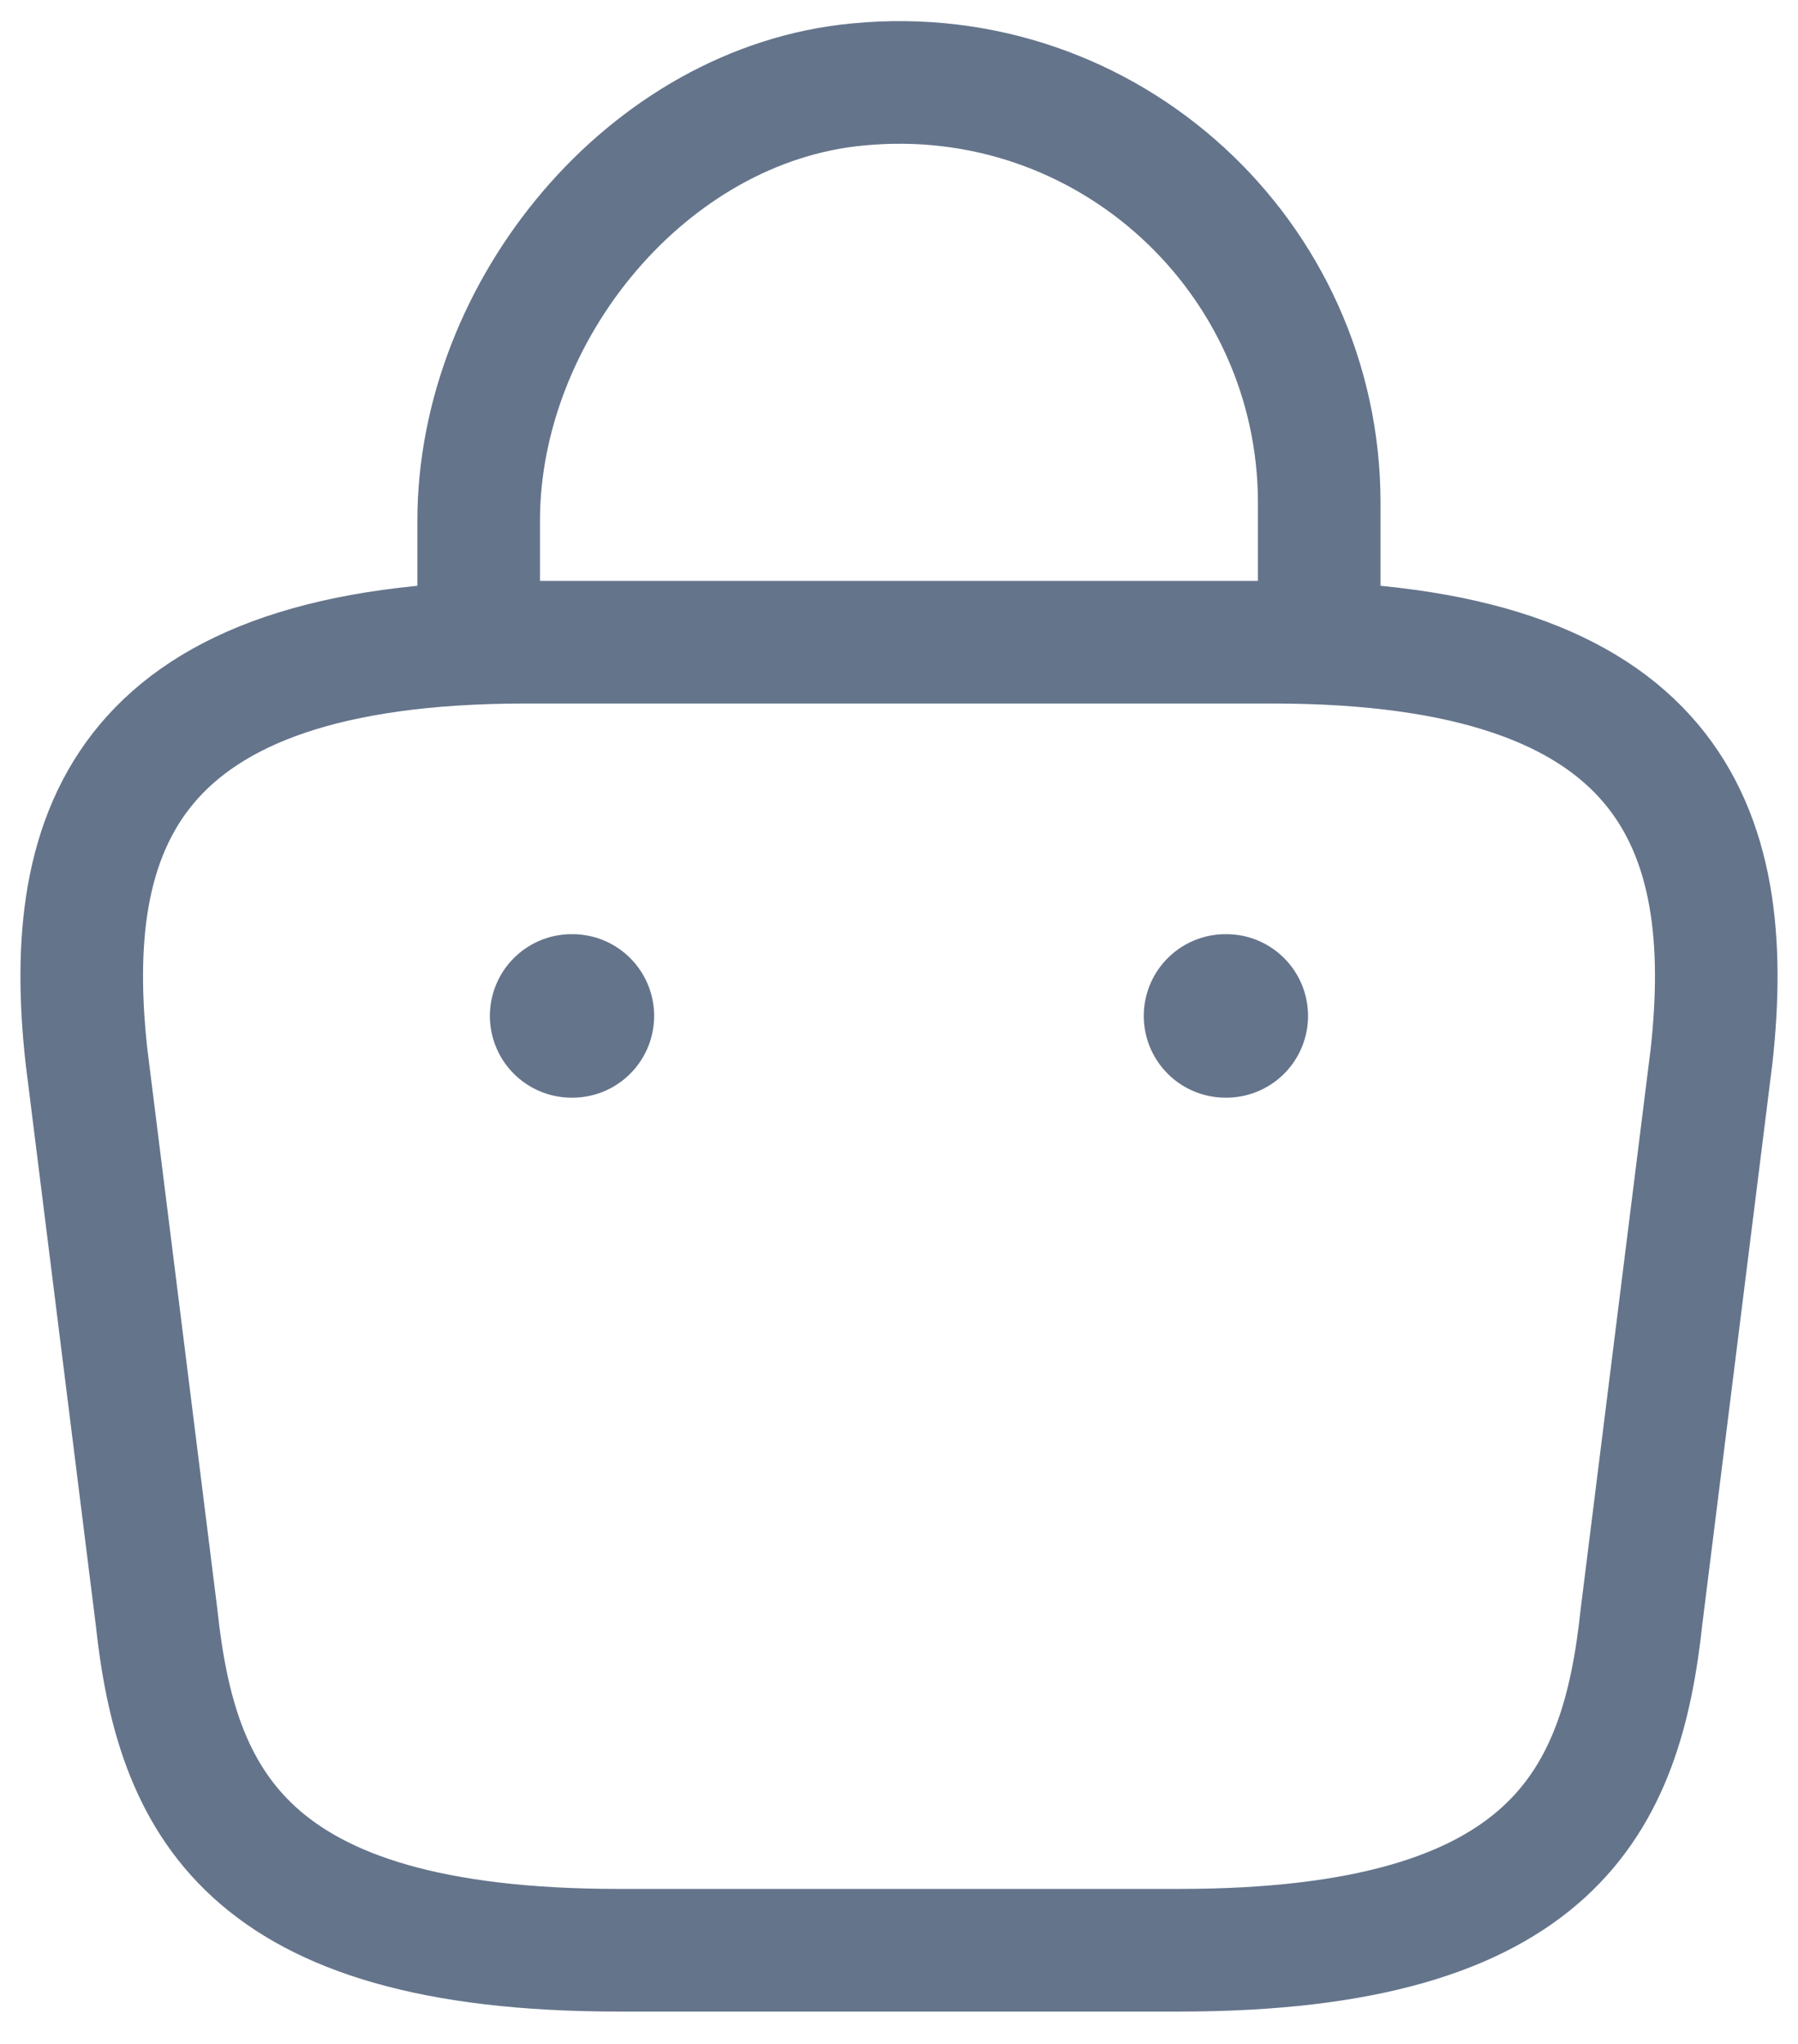 <svg width="22" height="25" viewBox="0 0 22 25" fill="none" xmlns="http://www.w3.org/2000/svg">
<path d="M5.857 7.478V6.37C5.857 3.799 7.926 1.273 10.497 1.033C13.56 0.736 16.142 3.147 16.142 6.153V7.73" stroke="#64748B" stroke-width="1.5" stroke-miterlimit="10" stroke-linecap="round" stroke-linejoin="round"/>
<path d="M7.572 23.854H14.428C19.022 23.854 19.845 22.014 20.085 19.774L20.942 12.918C21.25 10.129 20.451 7.855 15.571 7.855H6.429C1.549 7.855 0.75 10.129 1.058 12.918L1.915 19.774C2.155 22.014 2.978 23.854 7.572 23.854Z" stroke="#64748B" stroke-width="1.5" stroke-miterlimit="10" stroke-linecap="round" stroke-linejoin="round"/>
<path d="M14.995 12.426H15.005" stroke="#64748B" stroke-width="2" stroke-linecap="round" stroke-linejoin="round"/>
<path d="M6.994 12.426H7.004" stroke="#64748B" stroke-width="2" stroke-linecap="round" stroke-linejoin="round"/>
</svg>
